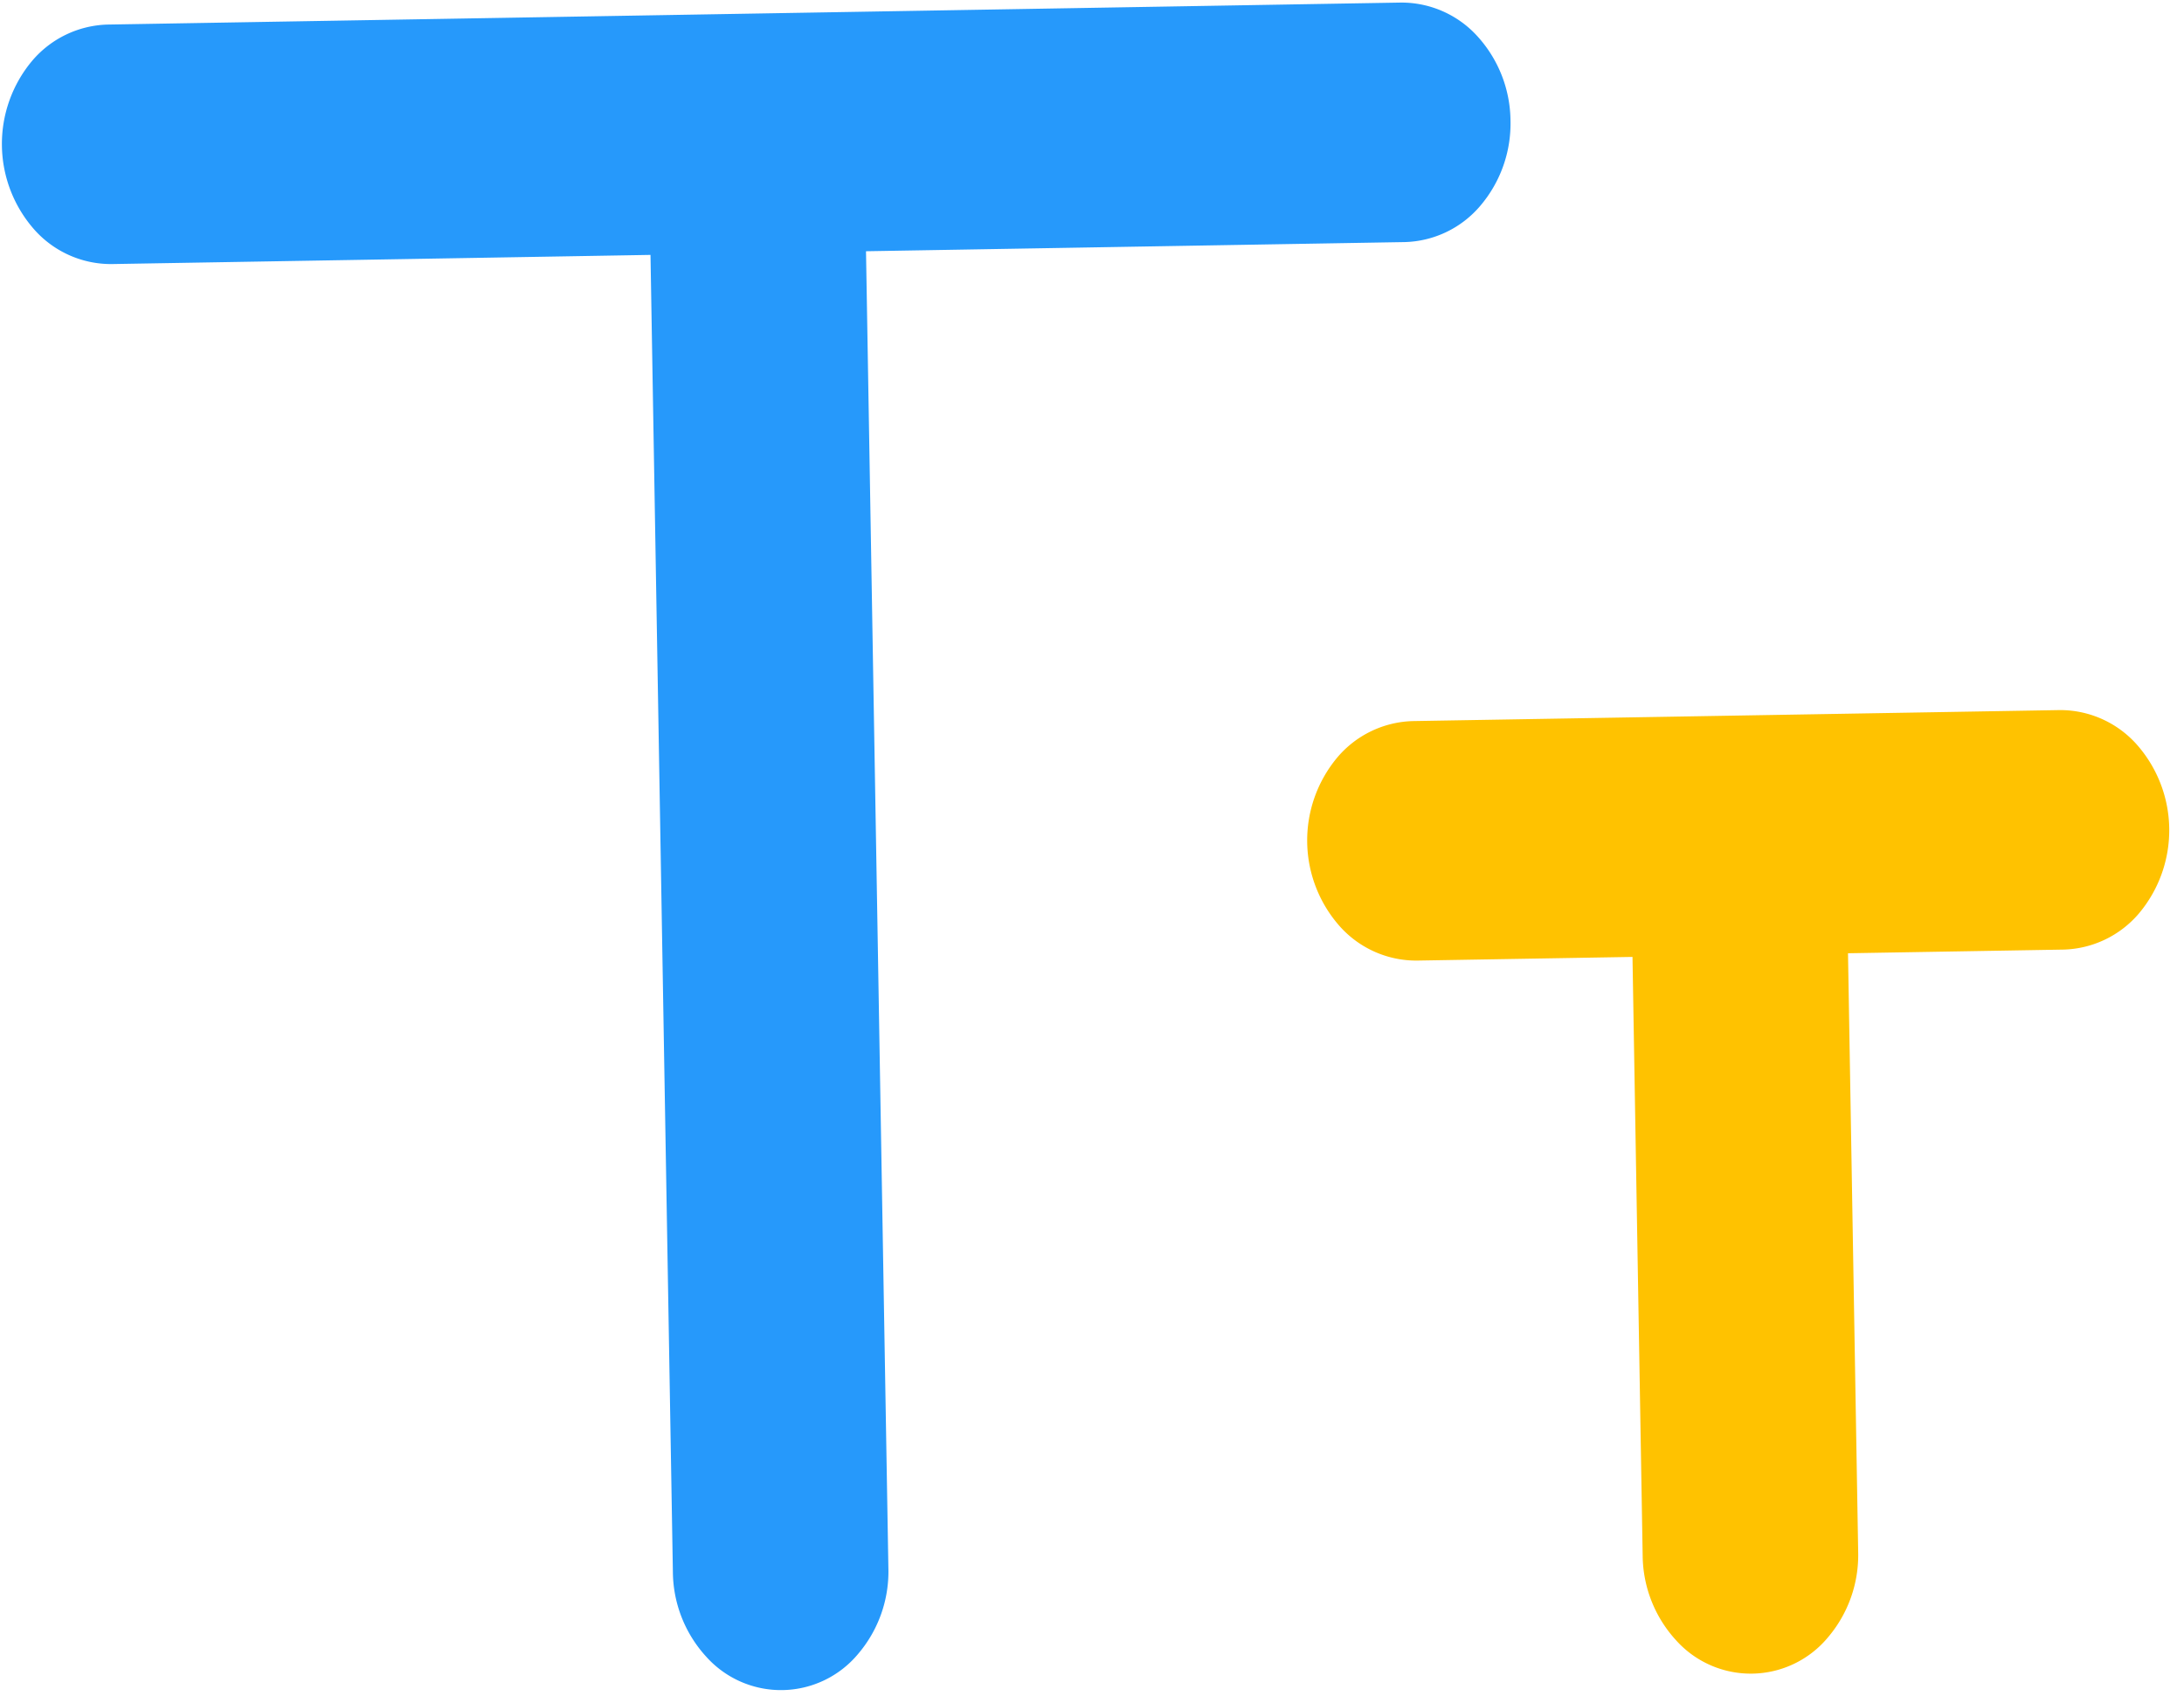 <svg xmlns="http://www.w3.org/2000/svg" width="45.604" height="35.544" viewBox="0 0 45.604 35.544"><defs><style>.a{fill:#2699fb;}.b{fill:#ffc200;}</style></defs><g transform="matrix(1, -0.017, 0.017, 1, -2.087, -4.415)"><path class="a" d="M33.5,7.5a2.648,2.648,0,0,0-.659-1.768A2.142,2.142,0,0,0,31.25,5h-27a2.142,2.142,0,0,0-1.591.732,2.7,2.7,0,0,0,0,3.536A2.142,2.142,0,0,0,4.25,10H15.5V37.5a2.648,2.648,0,0,0,.659,1.768,2.095,2.095,0,0,0,3.182,0A2.648,2.648,0,0,0,20,37.5V10H31.25a2.142,2.142,0,0,0,1.591-.732A2.648,2.648,0,0,0,33.5,7.5Z"/><path class="b" d="M29.75,11H16.25a2.142,2.142,0,0,0-1.591.732,2.7,2.7,0,0,0,0,3.535A2.142,2.142,0,0,0,16.25,16h4.5V28.5a2.648,2.648,0,0,0,.659,1.768,2.094,2.094,0,0,0,3.182,0A2.648,2.648,0,0,0,25.25,28.5V16h4.5a2.142,2.142,0,0,0,1.591-.732,2.7,2.7,0,0,0,0-3.535A2.142,2.142,0,0,0,29.75,11Z" transform="translate(15 9)"/></g></svg>